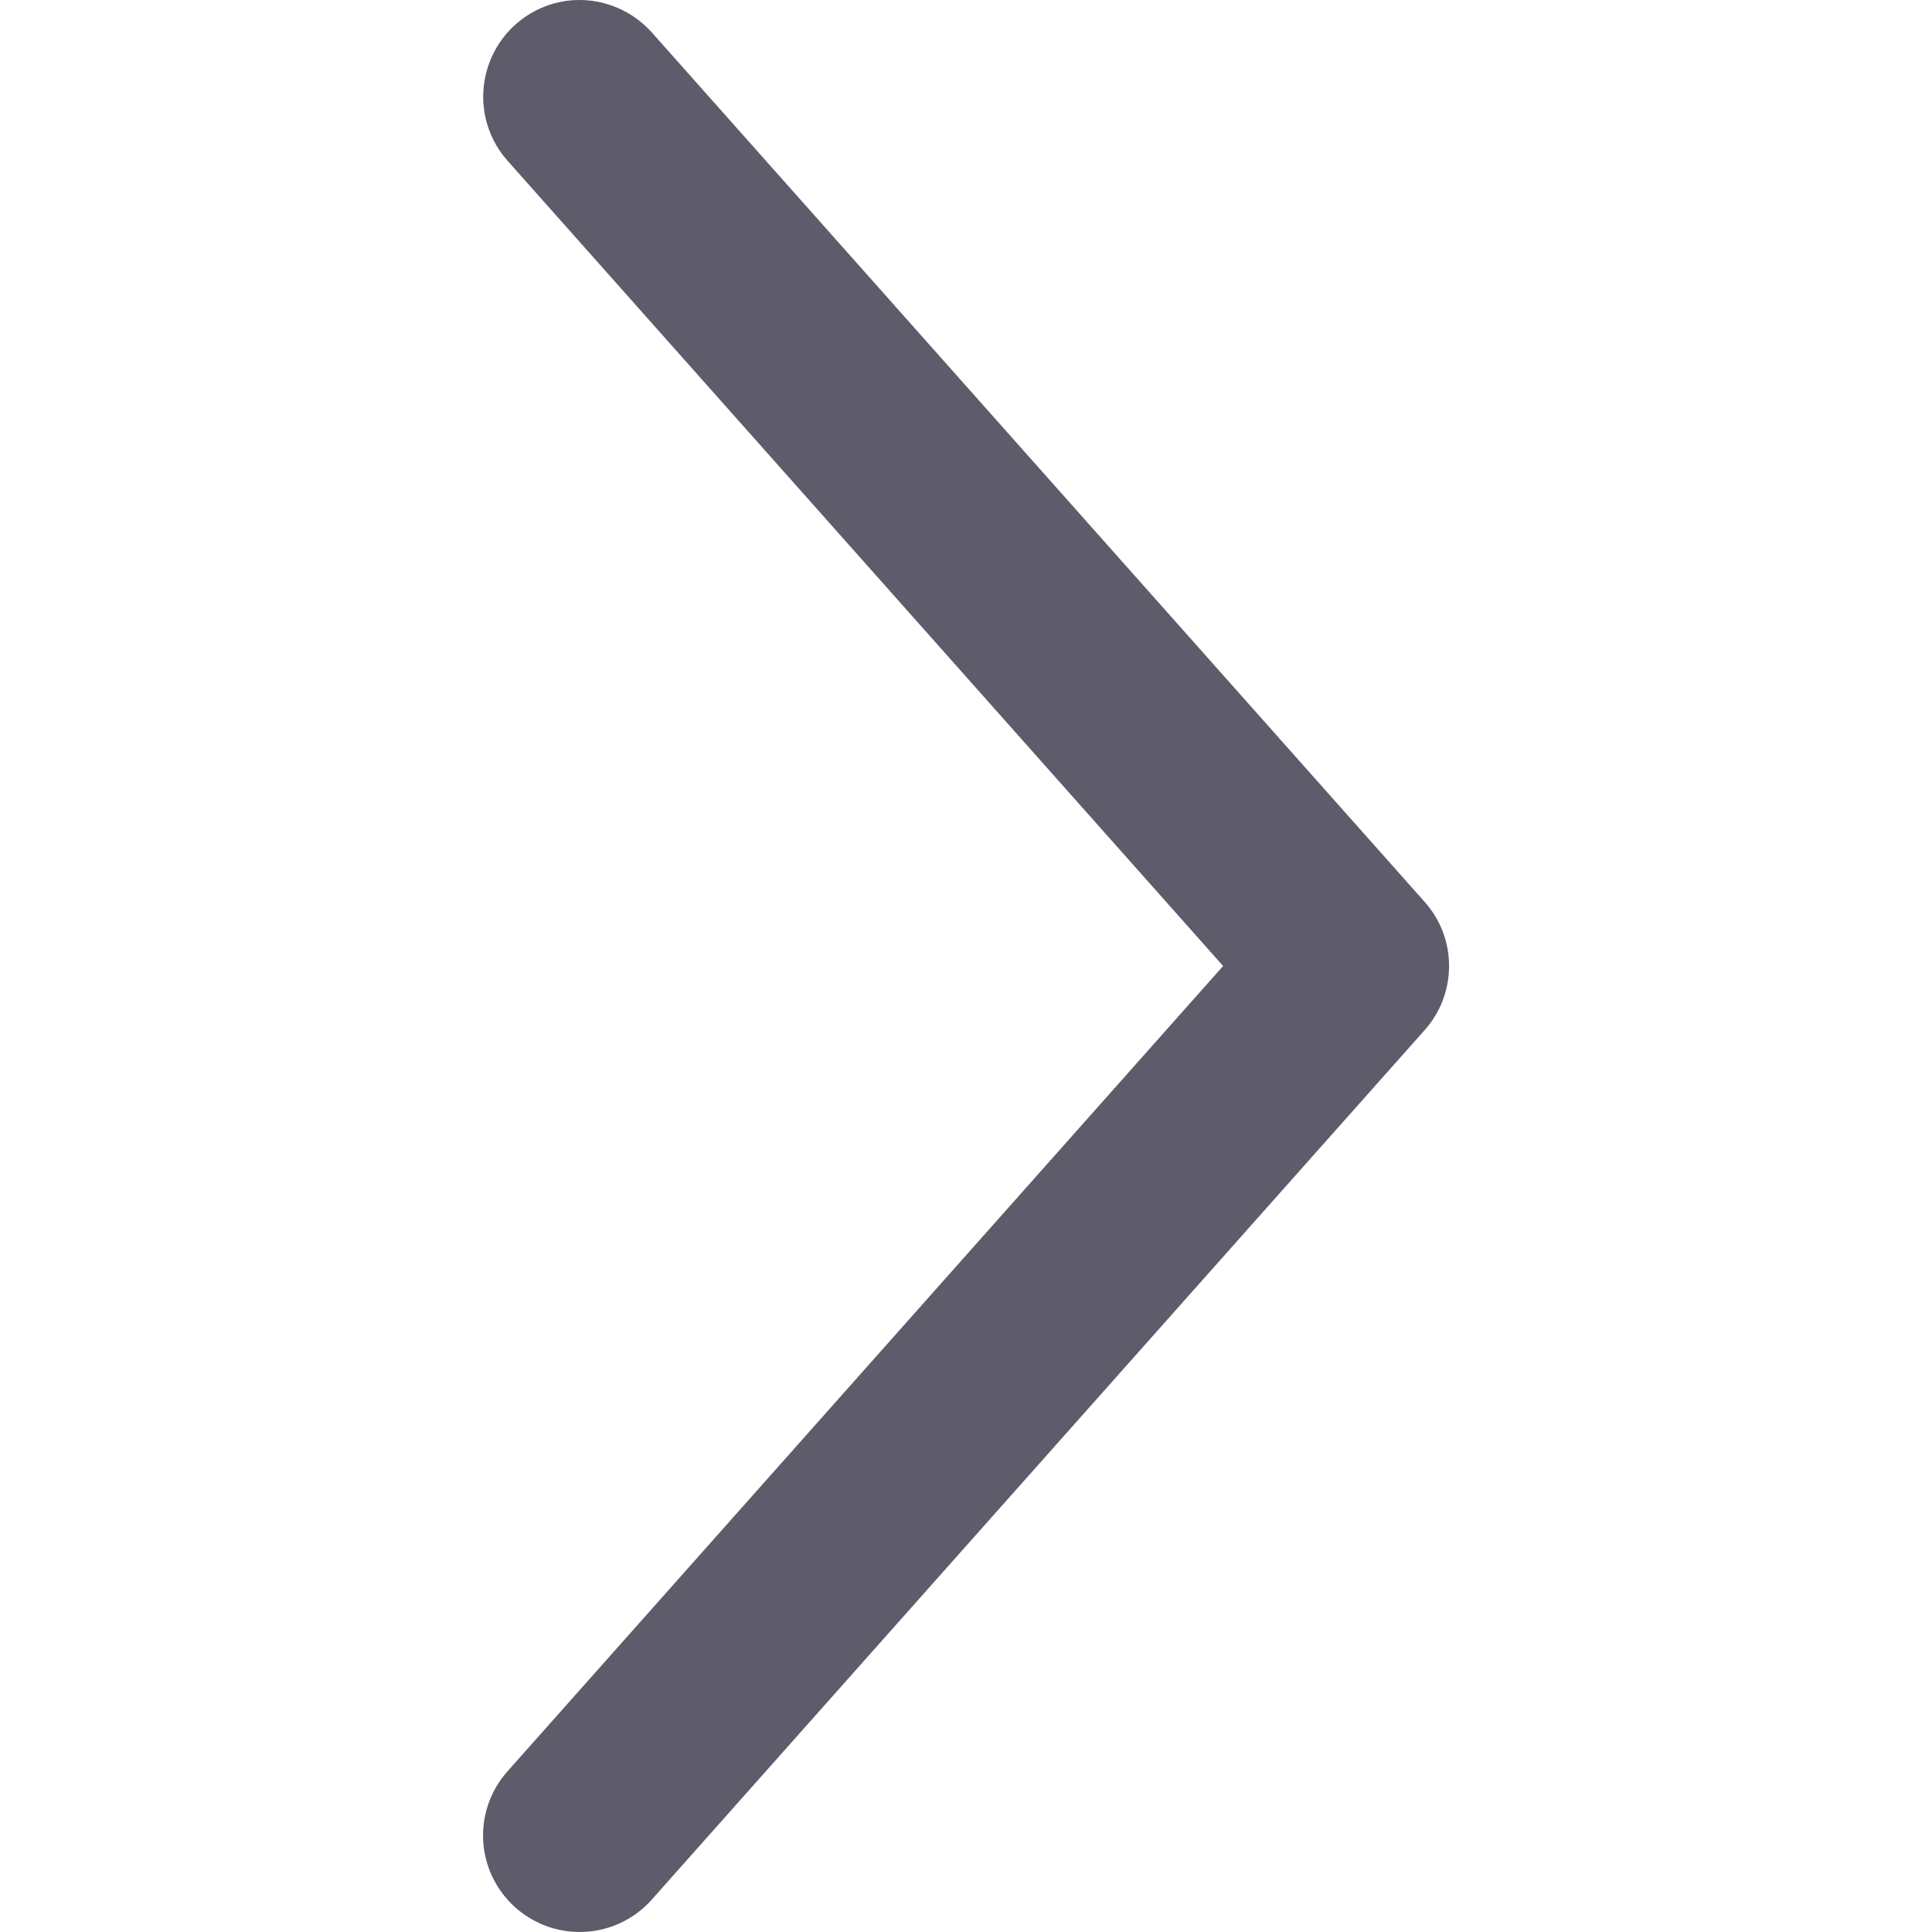 <svg xmlns="http://www.w3.org/2000/svg" width="12" height="12" viewBox="0 0 12 12">
    <path fill="#5E5C6B" fill-rule="evenodd" d="M3.053 11.646c-.097-.216-.058-.468.1-.645L7.597 6 3.152.998c-.142-.16-.188-.384-.12-.587.067-.204.238-.355.447-.399.21-.043.427.03.57.19l4.8 5.4c.202.226.202.569 0 .796l-4.8 5.4c-.114.129-.277.202-.449.202-.236 0-.45-.139-.547-.354z"/>
</svg>
